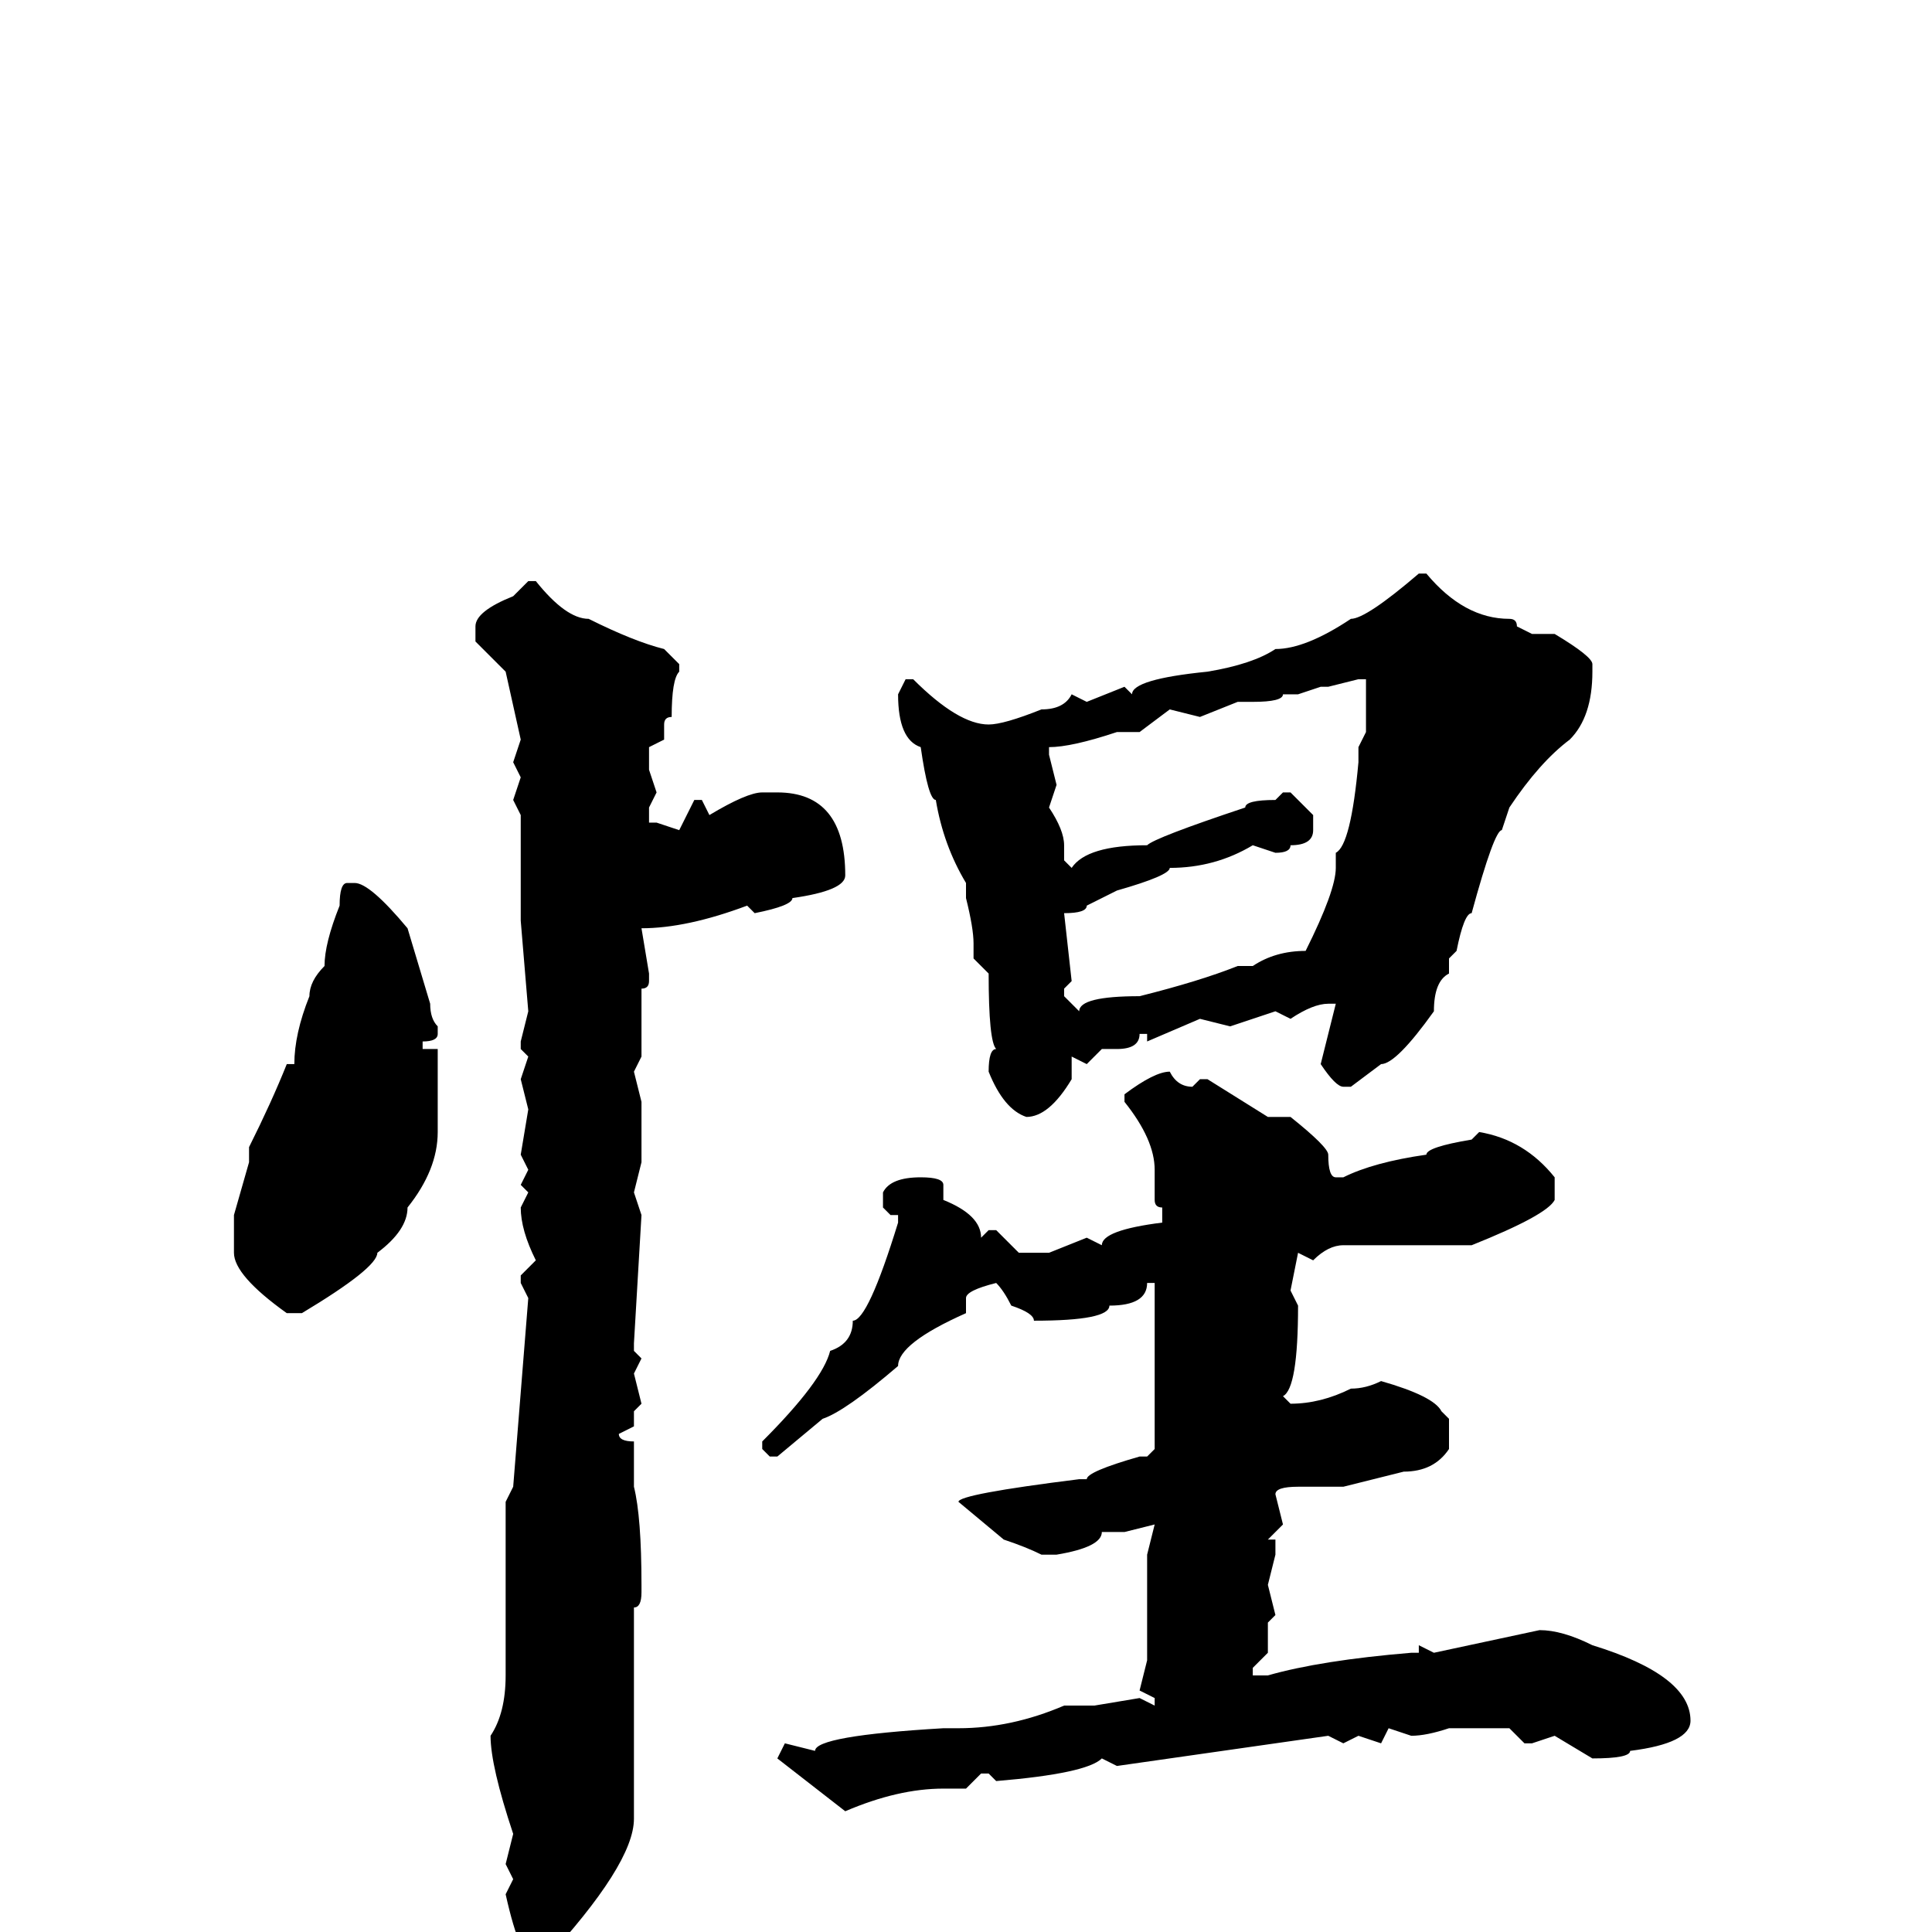 <svg xmlns="http://www.w3.org/2000/svg" viewBox="0 -256 256 256">
	<path fill="#000000" d="M188 -180H189Q194 -174 200 -174Q201 -174 201 -173L203 -172H206Q211 -169 211 -168V-167Q211 -161 208 -158Q204 -155 200 -149L199 -146Q198 -146 195 -135Q194 -135 193 -130L192 -129V-127Q190 -126 190 -122Q185 -115 183 -115L179 -112H178Q177 -112 175 -115L177 -123H176Q174 -123 171 -121L169 -122L163 -120L159 -121L152 -118V-119H151Q151 -117 148 -117H146L144 -115L142 -116V-113Q139 -108 136 -108Q133 -109 131 -114Q131 -117 132 -117Q131 -118 131 -127L129 -129V-131Q129 -133 128 -137V-139Q125 -144 124 -150Q123 -150 122 -157Q119 -158 119 -164L120 -166H121Q127 -160 131 -160Q133 -160 138 -162Q141 -162 142 -164L144 -163L149 -165L150 -164Q150 -166 160 -167Q166 -168 169 -170Q173 -170 179 -174Q181 -174 188 -180ZM70 -179H71Q75 -174 78 -174Q84 -171 88 -170L90 -168V-167Q89 -166 89 -161Q88 -161 88 -160V-158L86 -157V-154L87 -151L86 -149V-147H87L90 -146L92 -150H93L94 -148Q99 -151 101 -151H103Q112 -151 112 -140Q112 -138 105 -137Q105 -136 100 -135L99 -136Q91 -133 85 -133L86 -127V-126Q86 -125 85 -125V-116L84 -114L85 -110V-102L84 -98L85 -95L84 -78V-77L85 -76L84 -74L85 -70L84 -69V-67L82 -66Q82 -65 84 -65V-64V-62V-59Q85 -55 85 -46V-45Q85 -43 84 -43V-40V-31V-29V-27V-25V-24V-21V-19V-17V-15Q84 -9 72 4H71Q69 4 67 -5L68 -7L67 -9L68 -13Q65 -22 65 -26Q67 -29 67 -34V-35V-37V-39V-56V-57L68 -59L70 -84L69 -86V-87L71 -89Q69 -93 69 -96L70 -98L69 -99L70 -101L69 -103L70 -109L69 -113L70 -116L69 -117V-118L70 -122L69 -134V-135V-136V-140V-144V-148L68 -150L69 -153L68 -155L69 -158L67 -167L63 -171V-173Q63 -175 68 -177ZM176 -165H175L172 -164H170Q170 -163 166 -163H164L159 -161L155 -162L151 -159H148Q142 -157 139 -157V-156L140 -152L139 -149Q141 -146 141 -144V-142L142 -141Q144 -144 152 -144Q153 -145 165 -149Q165 -150 169 -150L170 -151H171L174 -148V-146Q174 -144 171 -144Q171 -143 169 -143L166 -144Q161 -141 155 -141Q155 -140 148 -138L144 -136Q144 -135 141 -135L142 -126L141 -125V-124L143 -122Q143 -124 151 -124Q159 -126 164 -128H166Q169 -130 173 -130Q177 -138 177 -141V-143Q179 -144 180 -155V-157L181 -159V-163V-165V-166H180ZM46 -139H47Q49 -139 54 -133L57 -123Q57 -121 58 -120V-119Q58 -118 56 -118V-117H58V-116V-113V-111V-109V-106Q58 -101 54 -96Q54 -93 50 -90Q50 -88 40 -82H38Q31 -87 31 -90V-95L33 -102V-104Q36 -110 38 -115H39Q39 -119 41 -124Q41 -126 43 -128Q43 -131 45 -136Q45 -139 46 -139ZM155 -114Q156 -112 158 -112L159 -113H160L168 -108H171Q176 -104 176 -103Q176 -100 177 -100H178Q182 -102 189 -103Q189 -104 195 -105L196 -106Q202 -105 206 -100V-97Q205 -95 195 -91H178Q176 -91 174 -89L172 -90L171 -85L172 -83Q172 -72 170 -71L171 -70Q175 -70 179 -72Q181 -72 183 -73Q190 -71 191 -69L192 -68V-64Q190 -61 186 -61L178 -59H172Q169 -59 169 -58L170 -54L168 -52H169V-50L168 -46L169 -42L168 -41V-37L166 -35V-34H168Q175 -36 187 -37H188V-38L190 -37L204 -40Q207 -40 211 -38Q224 -34 224 -28Q224 -25 216 -24Q216 -23 211 -23L206 -26L203 -25H202L200 -27H199H192Q189 -26 187 -26L184 -27L183 -25L180 -26L178 -25L176 -26L148 -22L146 -23Q144 -21 132 -20L131 -21H130L128 -19H125Q119 -19 112 -16L103 -23L104 -25L108 -24Q108 -26 125 -27H127Q134 -27 141 -30H145L151 -31L153 -30V-31L151 -32L152 -36V-50L153 -54L149 -53H146Q146 -51 140 -50H138Q136 -51 133 -52L127 -57Q127 -58 143 -60H144Q144 -61 151 -63H152L153 -64V-67V-69Q153 -71 153 -79V-86H152Q152 -83 147 -83Q147 -81 137 -81Q137 -82 134 -83Q133 -85 132 -86Q128 -85 128 -84V-82Q119 -78 119 -75Q112 -69 109 -68L103 -63H102L101 -64V-65Q109 -73 110 -77Q113 -78 113 -81Q115 -81 119 -94V-95H118L117 -96V-98Q118 -100 122 -100Q125 -100 125 -99V-98V-97Q130 -95 130 -92L131 -93H132L135 -90H139L144 -92L146 -91Q146 -93 154 -94V-96Q153 -96 153 -97V-99V-101Q153 -105 149 -110V-111Q153 -114 155 -114Z"/>
</svg>